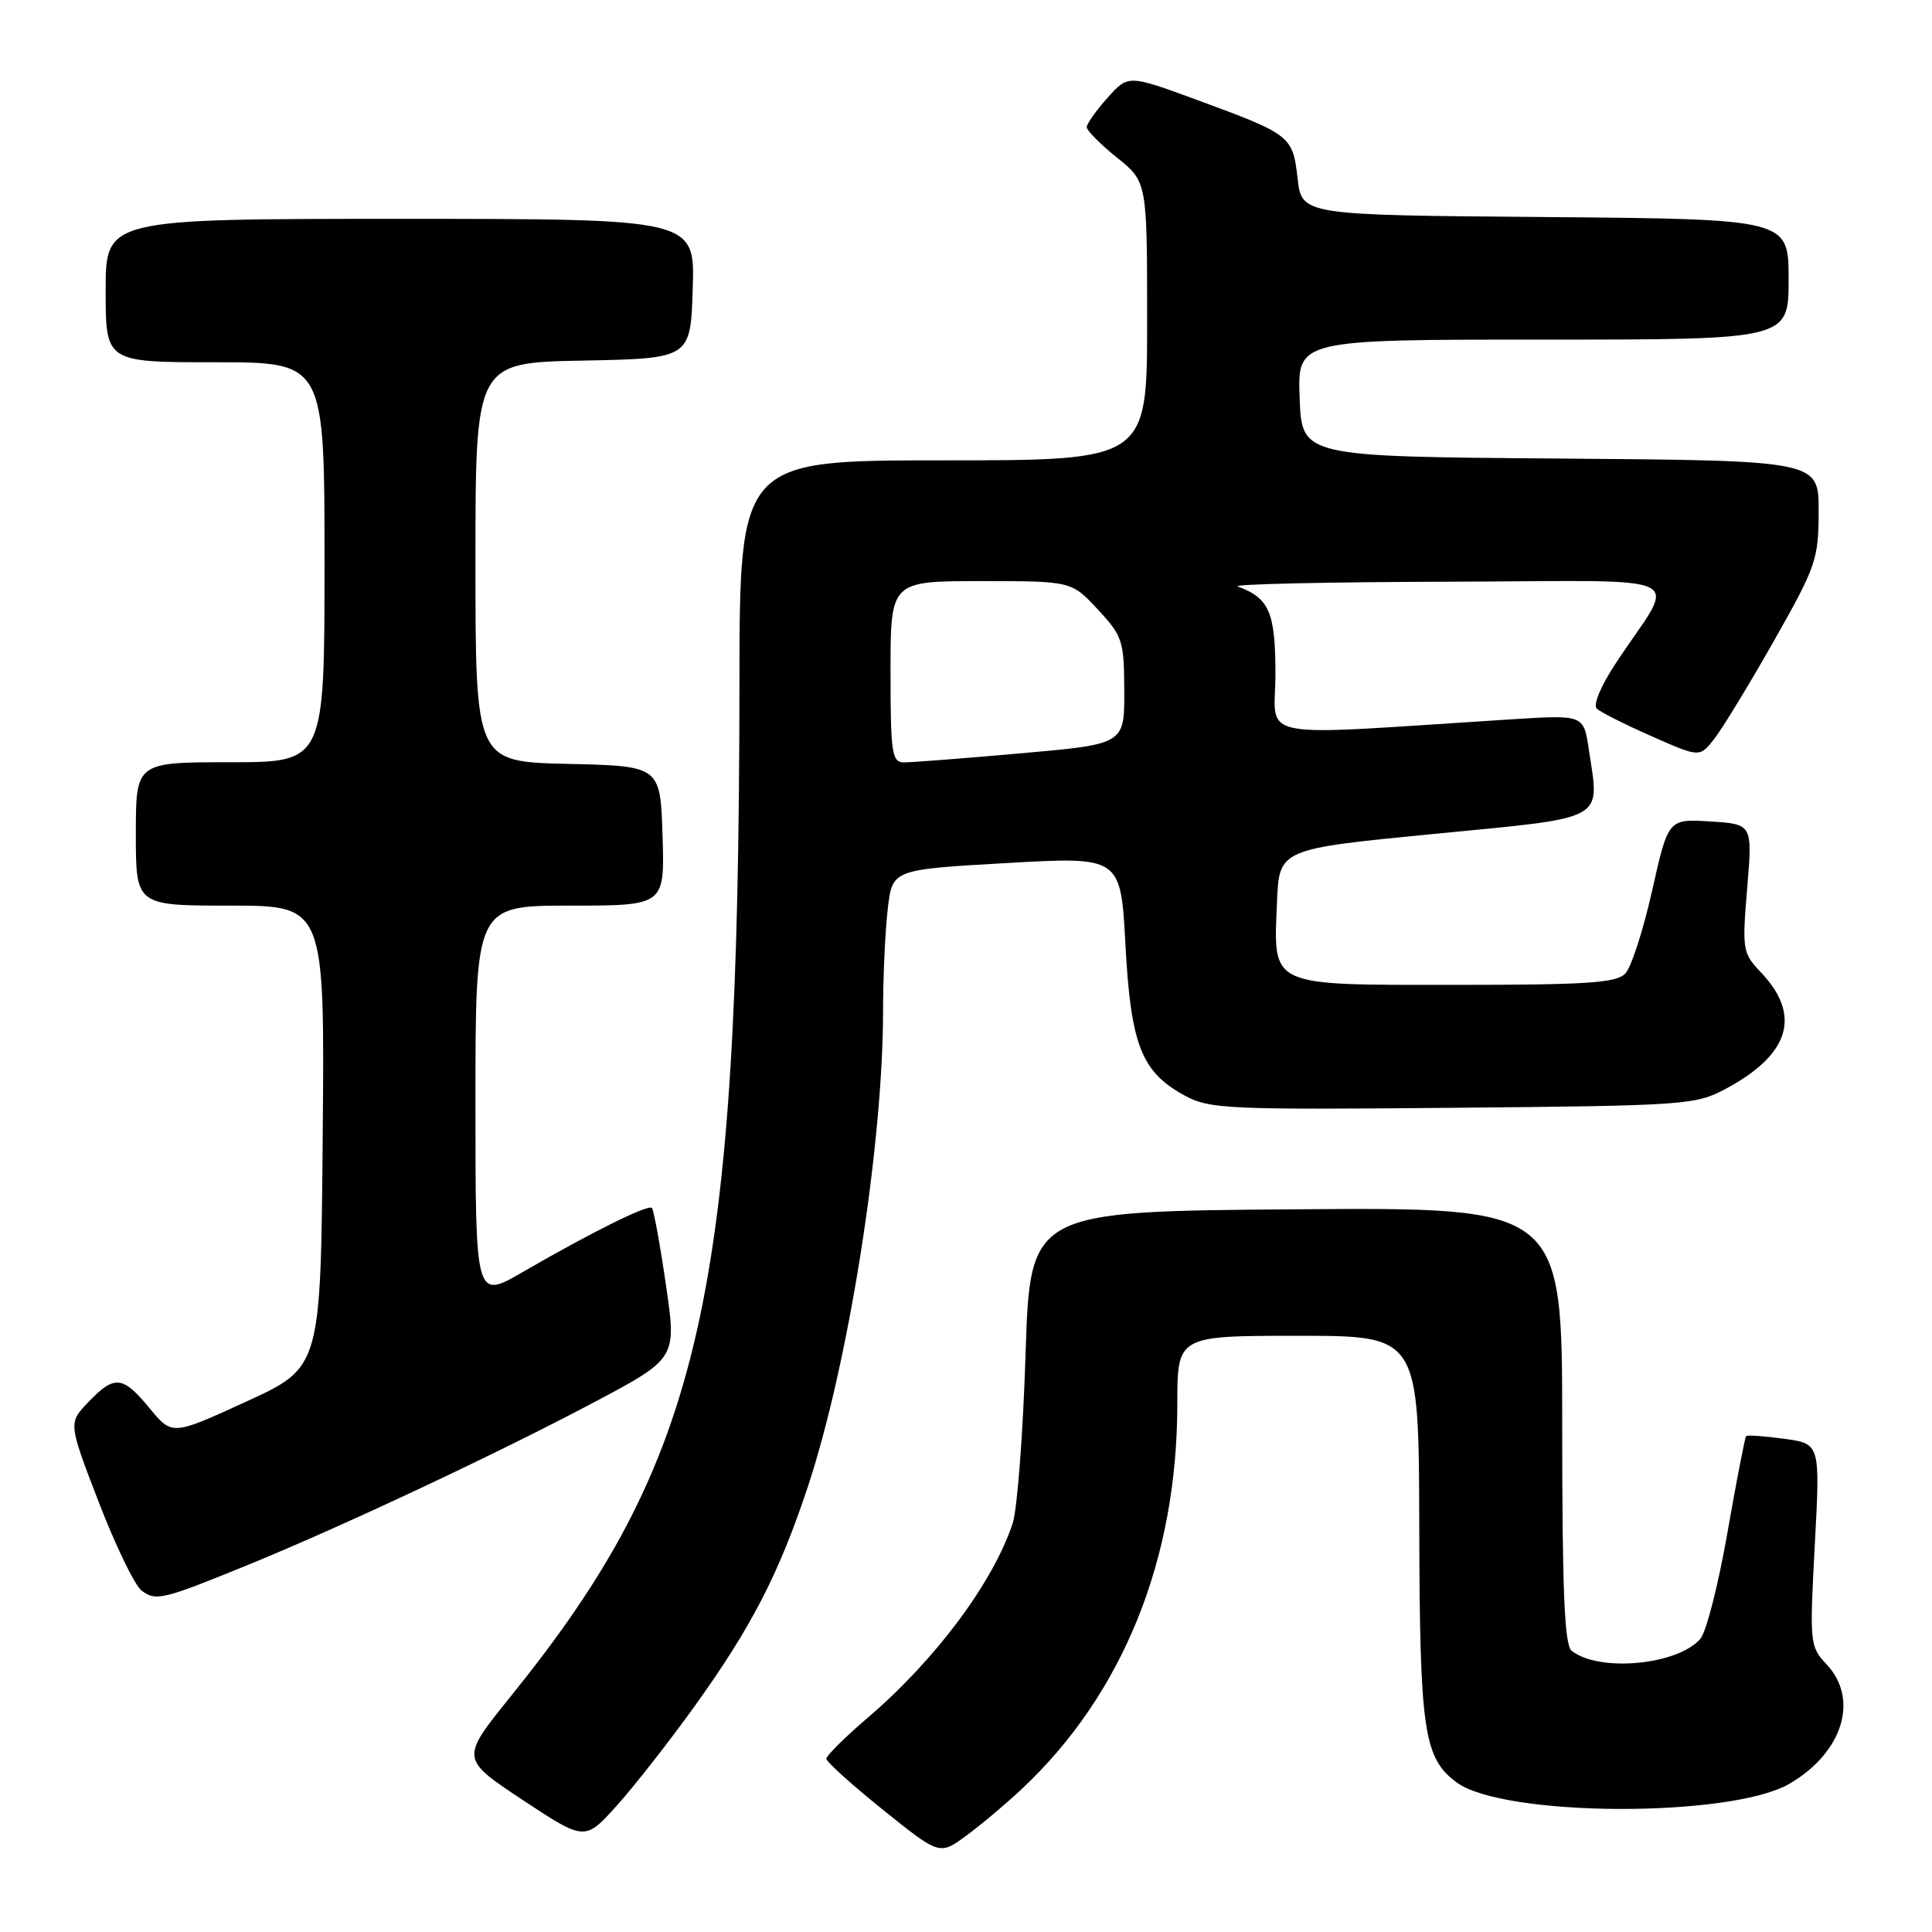 <?xml version="1.0" encoding="UTF-8" standalone="no"?>
<!DOCTYPE svg PUBLIC "-//W3C//DTD SVG 1.1//EN" "http://www.w3.org/Graphics/SVG/1.1/DTD/svg11.dtd" >
<svg xmlns="http://www.w3.org/2000/svg" xmlns:xlink="http://www.w3.org/1999/xlink" version="1.1" viewBox="0 0 256 256">
 <g >
 <path fill="currentColor"
d=" M 135.34 237.10 C 148.77 224.53 156.00 206.67 156.00 186.04 C 156.00 177.00 156.00 177.00 172.00 177.00 C 188.00 177.00 188.00 177.00 188.06 202.25 C 188.12 229.34 188.64 232.94 193.00 236.17 C 199.22 240.78 229.37 240.90 237.14 236.34 C 244.18 232.22 246.37 225.15 242.04 220.55 C 239.81 218.17 239.77 217.78 240.47 204.70 C 241.19 191.30 241.19 191.30 236.43 190.65 C 233.81 190.29 231.54 190.13 231.37 190.29 C 231.21 190.46 230.10 196.20 228.90 203.05 C 227.71 209.90 226.09 216.24 225.31 217.15 C 222.28 220.64 211.89 221.61 208.25 218.74 C 207.30 217.99 207.00 210.79 207.00 188.86 C 207.00 159.97 207.00 159.97 171.75 160.24 C 136.50 160.50 136.50 160.50 135.89 179.50 C 135.56 189.95 134.79 200.00 134.19 201.83 C 131.60 209.69 123.94 219.96 114.94 227.64 C 111.95 230.20 109.50 232.63 109.50 233.04 C 109.50 233.45 112.88 236.50 117.00 239.81 C 124.50 245.83 124.50 245.83 128.00 243.26 C 129.93 241.85 133.23 239.08 135.34 237.10 Z  M 92.10 226.00 C 99.54 215.63 103.16 208.64 106.97 197.22 C 112.38 181.01 116.99 151.99 117.01 134.01 C 117.01 129.33 117.30 123.19 117.64 120.36 C 118.25 115.22 118.25 115.22 133.38 114.36 C 148.50 113.50 148.50 113.50 149.13 125.20 C 149.84 138.48 151.24 142.05 157.00 145.18 C 160.27 146.95 162.64 147.06 192.50 146.79 C 223.37 146.51 224.65 146.42 228.66 144.28 C 237.17 139.73 238.74 134.53 233.33 128.84 C 230.90 126.29 230.83 125.87 231.51 117.69 C 232.22 109.20 232.22 109.20 226.63 108.85 C 221.05 108.50 221.05 108.50 218.92 118.00 C 217.75 123.22 216.15 128.18 215.36 129.00 C 214.18 130.24 210.29 130.50 192.89 130.50 C 167.94 130.50 168.74 130.87 169.21 119.51 C 169.50 112.50 169.50 112.50 190.00 110.50 C 213.21 108.24 211.97 108.92 210.51 99.20 C 209.83 94.71 209.83 94.71 200.17 95.32 C 165.39 97.53 169.00 98.23 169.00 89.31 C 169.00 81.13 168.19 79.25 164.00 77.71 C 163.18 77.41 175.71 77.12 191.87 77.08 C 225.14 76.99 222.22 75.59 214.16 87.79 C 212.11 90.89 211.05 93.42 211.59 93.91 C 212.09 94.37 215.36 96.02 218.86 97.56 C 225.21 100.37 225.21 100.37 227.13 97.93 C 228.18 96.60 231.73 90.78 235.01 85.00 C 240.64 75.07 240.97 74.14 240.98 67.76 C 241.00 61.03 241.00 61.03 206.75 60.76 C 172.50 60.50 172.50 60.50 172.21 52.75 C 171.92 45.00 171.92 45.00 204.46 45.00 C 237.00 45.00 237.00 45.00 237.00 37.01 C 237.00 29.03 237.00 29.03 204.75 28.76 C 172.50 28.50 172.50 28.50 171.94 23.65 C 171.29 17.99 171.09 17.83 158.50 13.20 C 149.50 9.90 149.50 9.90 146.75 12.96 C 145.24 14.65 144.00 16.40 144.00 16.85 C 144.00 17.30 145.80 19.11 148.00 20.88 C 152.00 24.09 152.00 24.09 152.00 42.55 C 152.00 61.00 152.00 61.00 125.00 61.00 C 98.00 61.00 98.00 61.00 97.98 90.75 C 97.91 171.93 93.07 193.33 67.64 224.82 C 61.01 233.04 61.01 233.04 69.25 238.50 C 77.50 243.95 77.50 243.95 81.75 239.23 C 84.08 236.63 88.74 230.68 92.10 226.00 Z  M 33.00 207.30 C 45.40 202.23 65.88 192.61 78.58 185.88 C 89.67 180.01 89.67 180.01 88.24 170.26 C 87.46 164.89 86.62 160.30 86.38 160.06 C 85.88 159.55 78.39 163.27 69.25 168.56 C 63.00 172.18 63.00 172.18 63.00 146.09 C 63.00 120.00 63.00 120.00 75.54 120.00 C 88.08 120.00 88.08 120.00 87.79 110.75 C 87.50 101.50 87.50 101.50 75.25 101.22 C 63.00 100.94 63.00 100.94 63.00 74.50 C 63.00 48.05 63.00 48.05 77.25 47.78 C 91.50 47.50 91.50 47.50 91.79 38.25 C 92.08 29.00 92.08 29.00 53.04 29.00 C 14.00 29.00 14.00 29.00 14.00 38.50 C 14.00 48.00 14.00 48.00 28.50 48.00 C 43.00 48.00 43.00 48.00 43.00 74.50 C 43.00 101.00 43.00 101.00 30.50 101.00 C 18.00 101.00 18.00 101.00 18.00 110.50 C 18.00 120.00 18.00 120.00 30.51 120.00 C 43.03 120.00 43.03 120.00 42.76 150.59 C 42.50 181.19 42.50 181.19 32.65 185.71 C 22.81 190.22 22.81 190.22 19.83 186.61 C 16.25 182.27 15.18 182.16 11.71 185.78 C 9.05 188.56 9.05 188.56 13.08 199.03 C 15.30 204.79 17.85 210.06 18.75 210.75 C 20.65 212.20 21.52 211.99 33.00 207.30 Z  M 118.00 89.00 C 118.00 77.00 118.00 77.00 129.99 77.00 C 141.97 77.00 141.97 77.00 145.46 80.75 C 148.75 84.29 148.95 84.90 148.97 91.55 C 149.00 98.61 149.00 98.61 135.25 99.82 C 127.69 100.49 120.71 101.03 119.75 101.02 C 118.18 101.00 118.00 99.76 118.00 89.00 Z "/>
</g>
</svg>